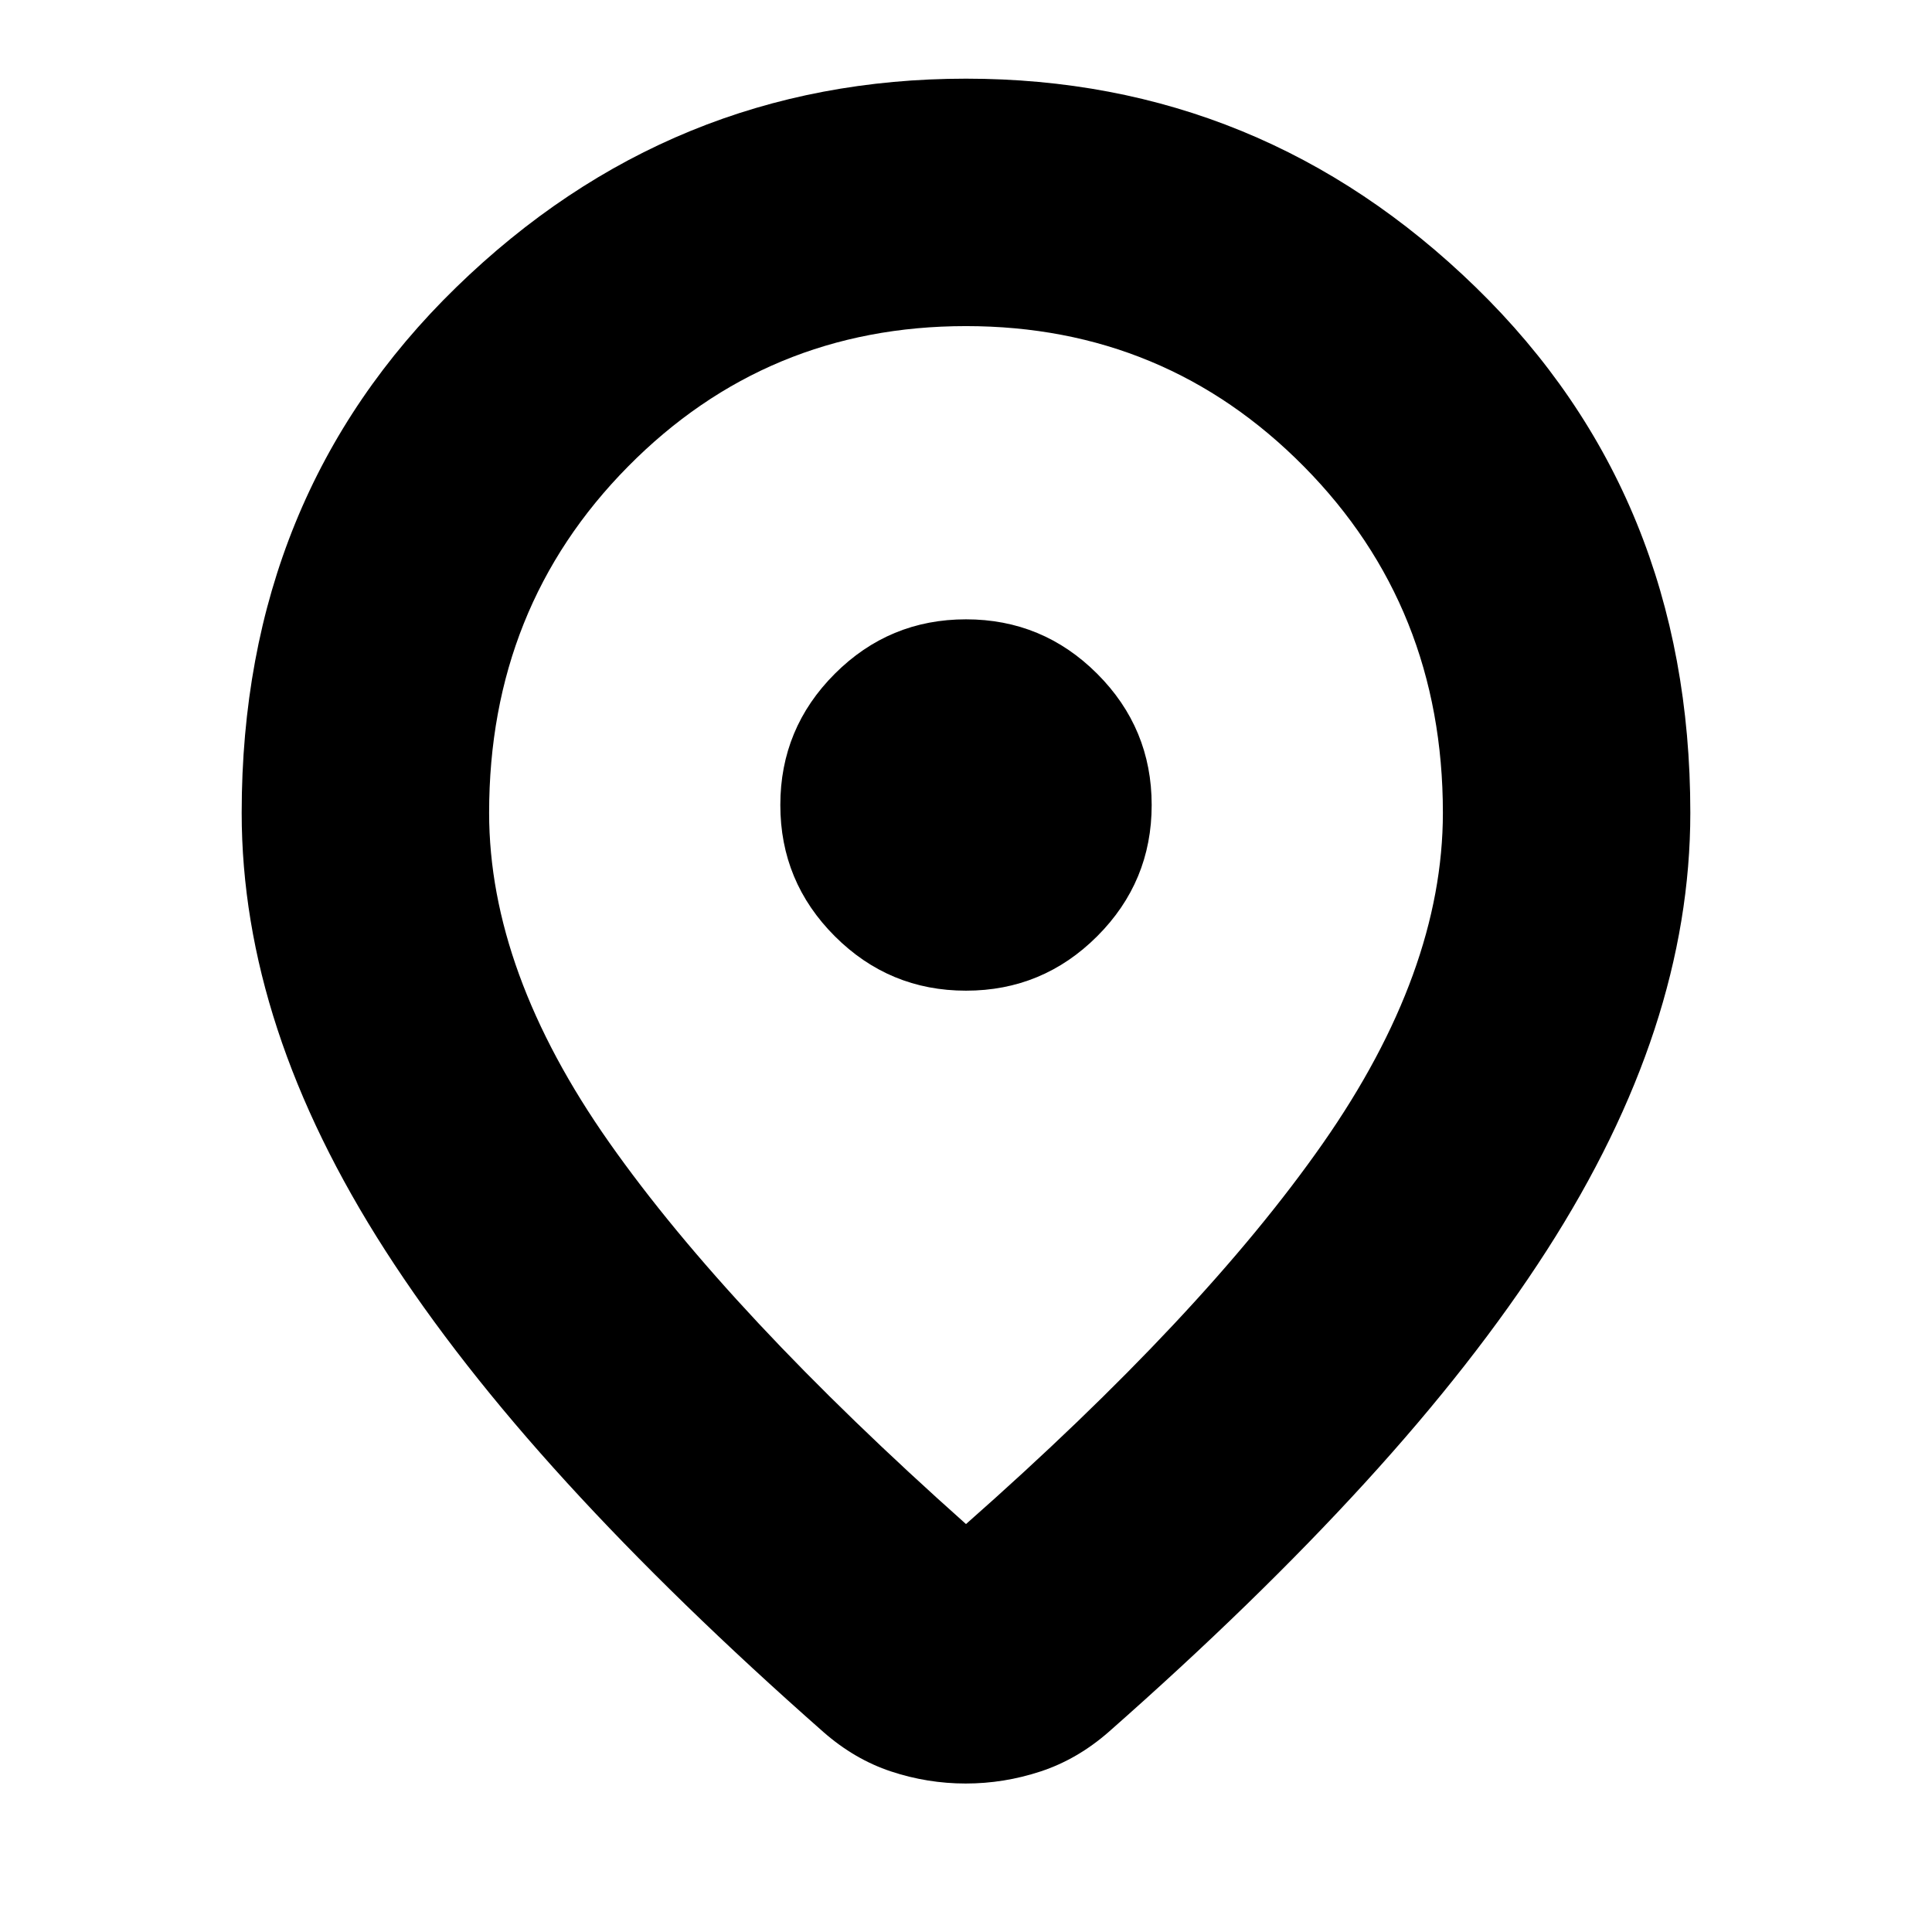 <svg xmlns="http://www.w3.org/2000/svg" height="24" viewBox="0 -960 960 960" width="24"><path d="M480-202.7q117.61-103.74 177.28-189.1 59.68-85.37 59.68-164.33 0-102.16-68.98-171.99-68.98-69.84-168-69.84T312-728.12q-68.96 69.83-68.96 171.99 0 78.96 59.68 163.83Q362.39-307.44 480-202.7Zm-.13 128.92q-19 0-37.12-6-18.11-6-33.58-19.57-73.13-64.43-127.47-123.93-54.35-59.5-90.2-115.28-35.85-55.79-53.63-109.98-17.78-54.2-17.78-107.59 0-157.32 106.53-261.05Q333.16-920.91 480-920.91q146.84 0 253.38 103.73 106.53 103.73 106.53 261.05 0 53.39-17.78 107.59-17.78 54.19-53.63 109.98-35.85 55.78-90.2 115.28-54.34 59.5-127.47 123.93-15.54 13.57-33.76 19.57-18.21 6-37.2 6ZM480-560Zm0 92.26q38.13 0 65.2-27.06 27.06-27.07 27.06-65.2t-27.06-65.2q-27.07-27.06-65.2-27.06t-65.2 27.06q-27.06 27.07-27.06 65.2t27.06 65.2q27.07 27.06 65.2 27.06Z"/></svg>